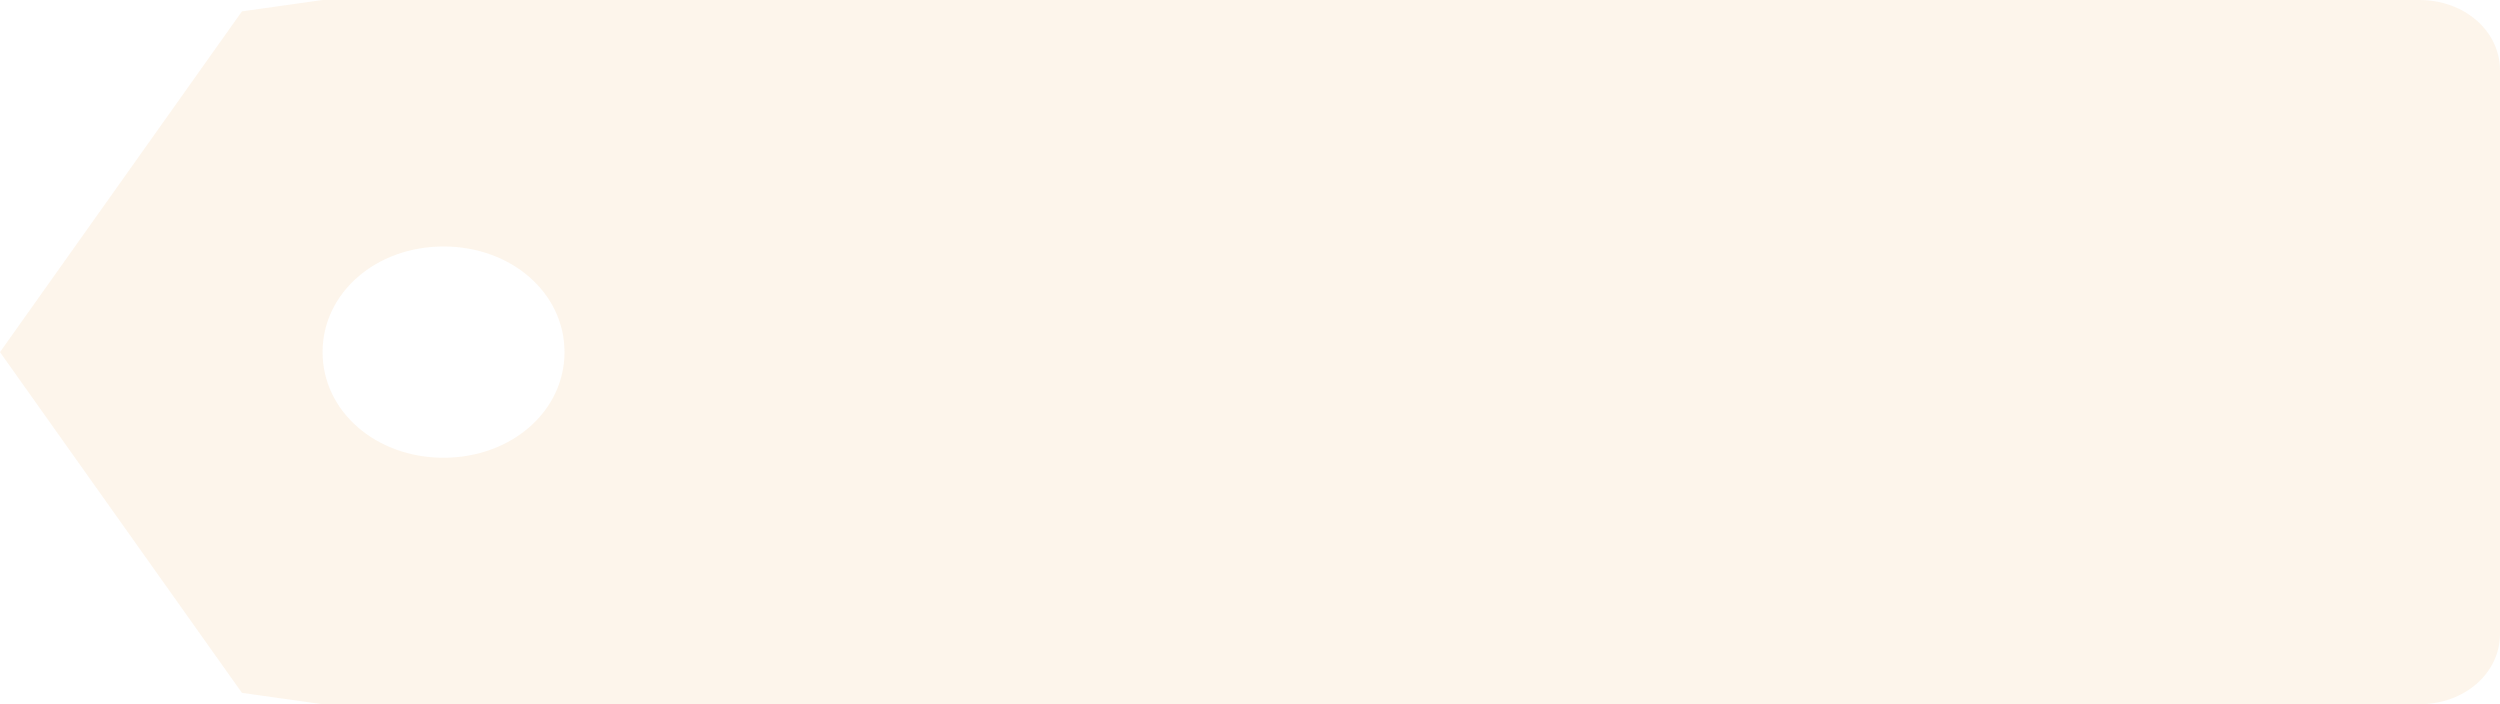 ﻿<?xml version="1.0" encoding="utf-8"?>
<svg version="1.1" xmlns:xlink="http://www.w3.org/1999/xlink" width="71px" height="20px" xmlns="http://www.w3.org/2000/svg">
  <g transform="matrix(1 0 0 1 -740 -345 )">
    <path d="M 71 18  L 71 2  C 71 0.88  69.992 0  68.71 0  L 9.161 0  L 6.871 0.323  L 0 10  L 6.871 19.677  L 9.161 20  L 68.71 20  C 69.992 20  71 19.12  71 18  Z M 16.032 10  C 16.032 11.68  14.521 13  12.597 13  C 10.673 13  9.161 11.68  9.161 10  C 9.161 8.32  10.673 7  12.597 7  C 14.521 7  16.032 8.32  16.032 10  Z " fill-rule="nonzero" fill="#eea133" stroke="none" fill-opacity="0.098" transform="matrix(1 0 0 1 740 345 )" />
  </g>
</svg>